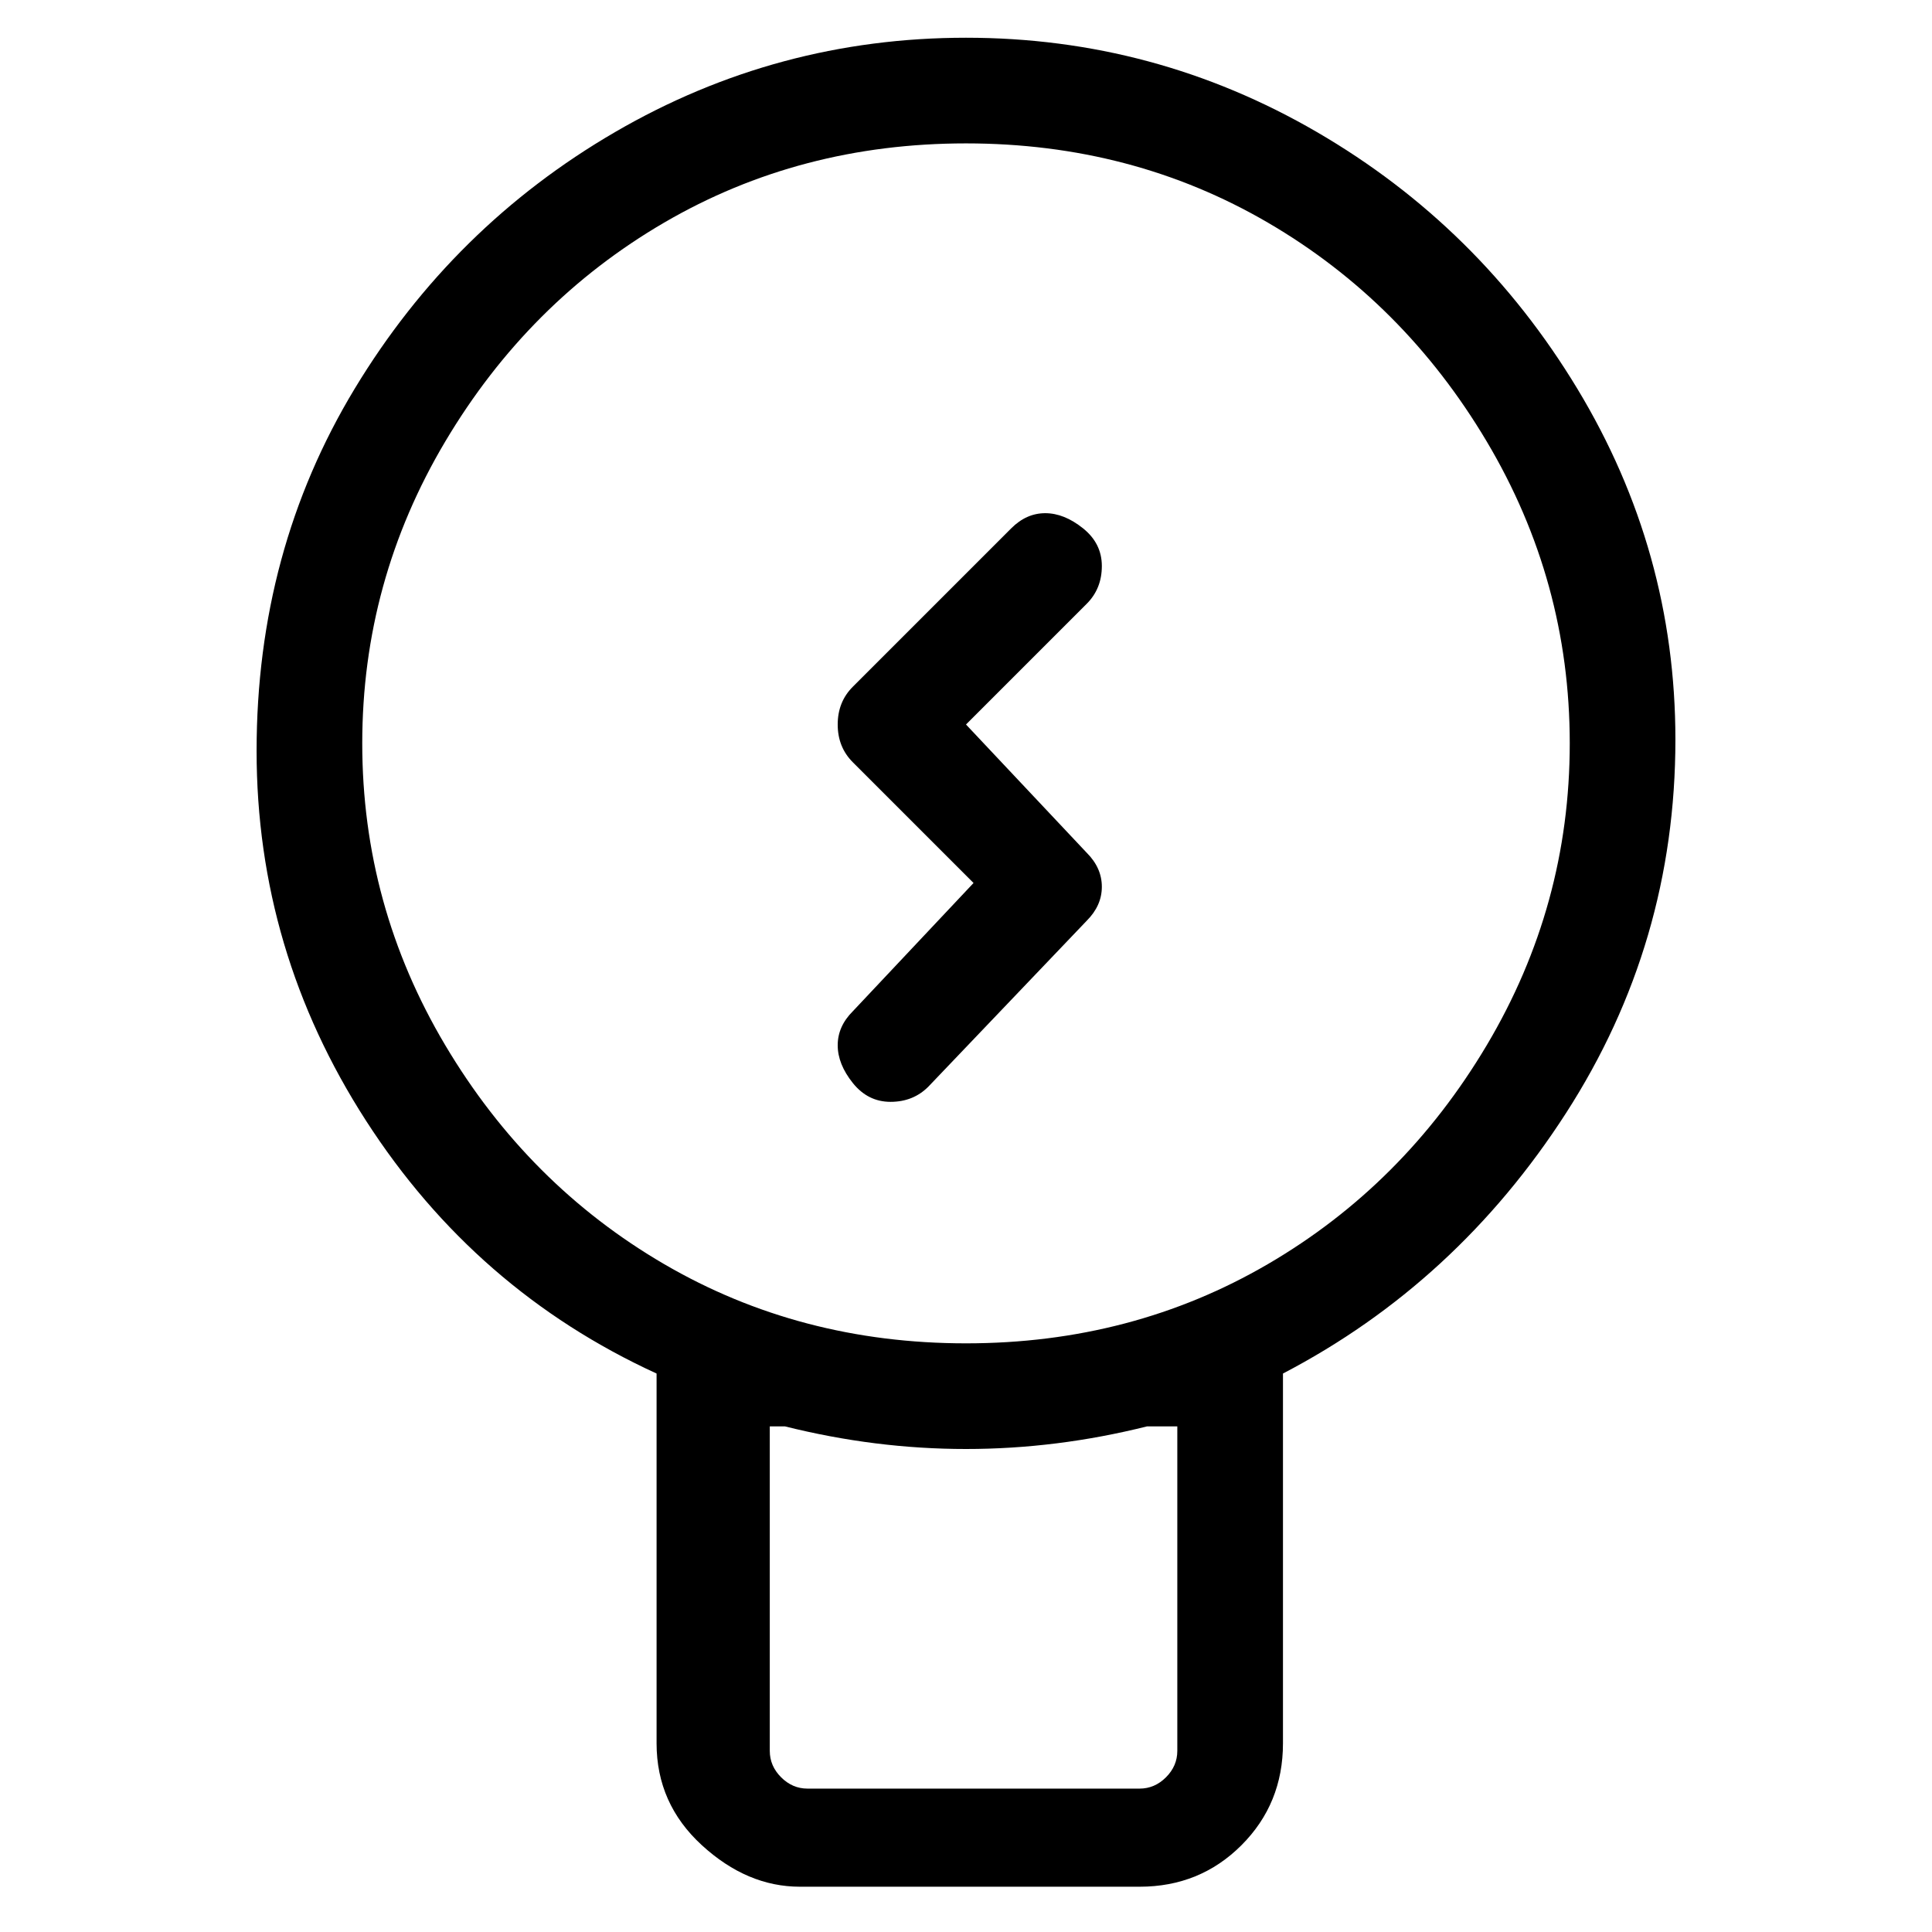 <svg viewBox="0 0 256 256" xmlns="http://www.w3.org/2000/svg">
  <path transform="scale(1, -1) translate(0, -256)" fill="currentColor" d="M128 160l16 16q2 2 2 5t-2.5 5t-5 2t-4.5 -2l-21 -21q-2 -2 -2 -5t2 -5l16 -16l-16 -17q-2 -2 -2 -4.5t2 -5t5 -2.5t5 2l21 22q2 2 2 4.5t-2 4.5zM222 158q0 25 -13 46.5t-34.5 34t-46.5 12.5t-46.5 -12.5t-34.5 -34t-13 -48t14.5 -49t38.5 -33.5v-49q0 -8 6 -13.5 t13 -5.5h45q8 0 13.5 5.5t5.5 13.5v49q23 12 37.5 34.5t14.5 49.5zM156 67v-43q0 -2 -1.5 -3.5t-3.5 -1.5h-44q-2 0 -3.5 1.5t-1.5 3.5v43h2q12 -3 24 -3t24 3h4zM128 78q-22 0 -40 10.5t-29 29t-11 40t11 40t29 29t40 10.5t40 -10.5t29 -29t11 -40t-11 -40t-29 -29 t-40 -10.5z" />
</svg>